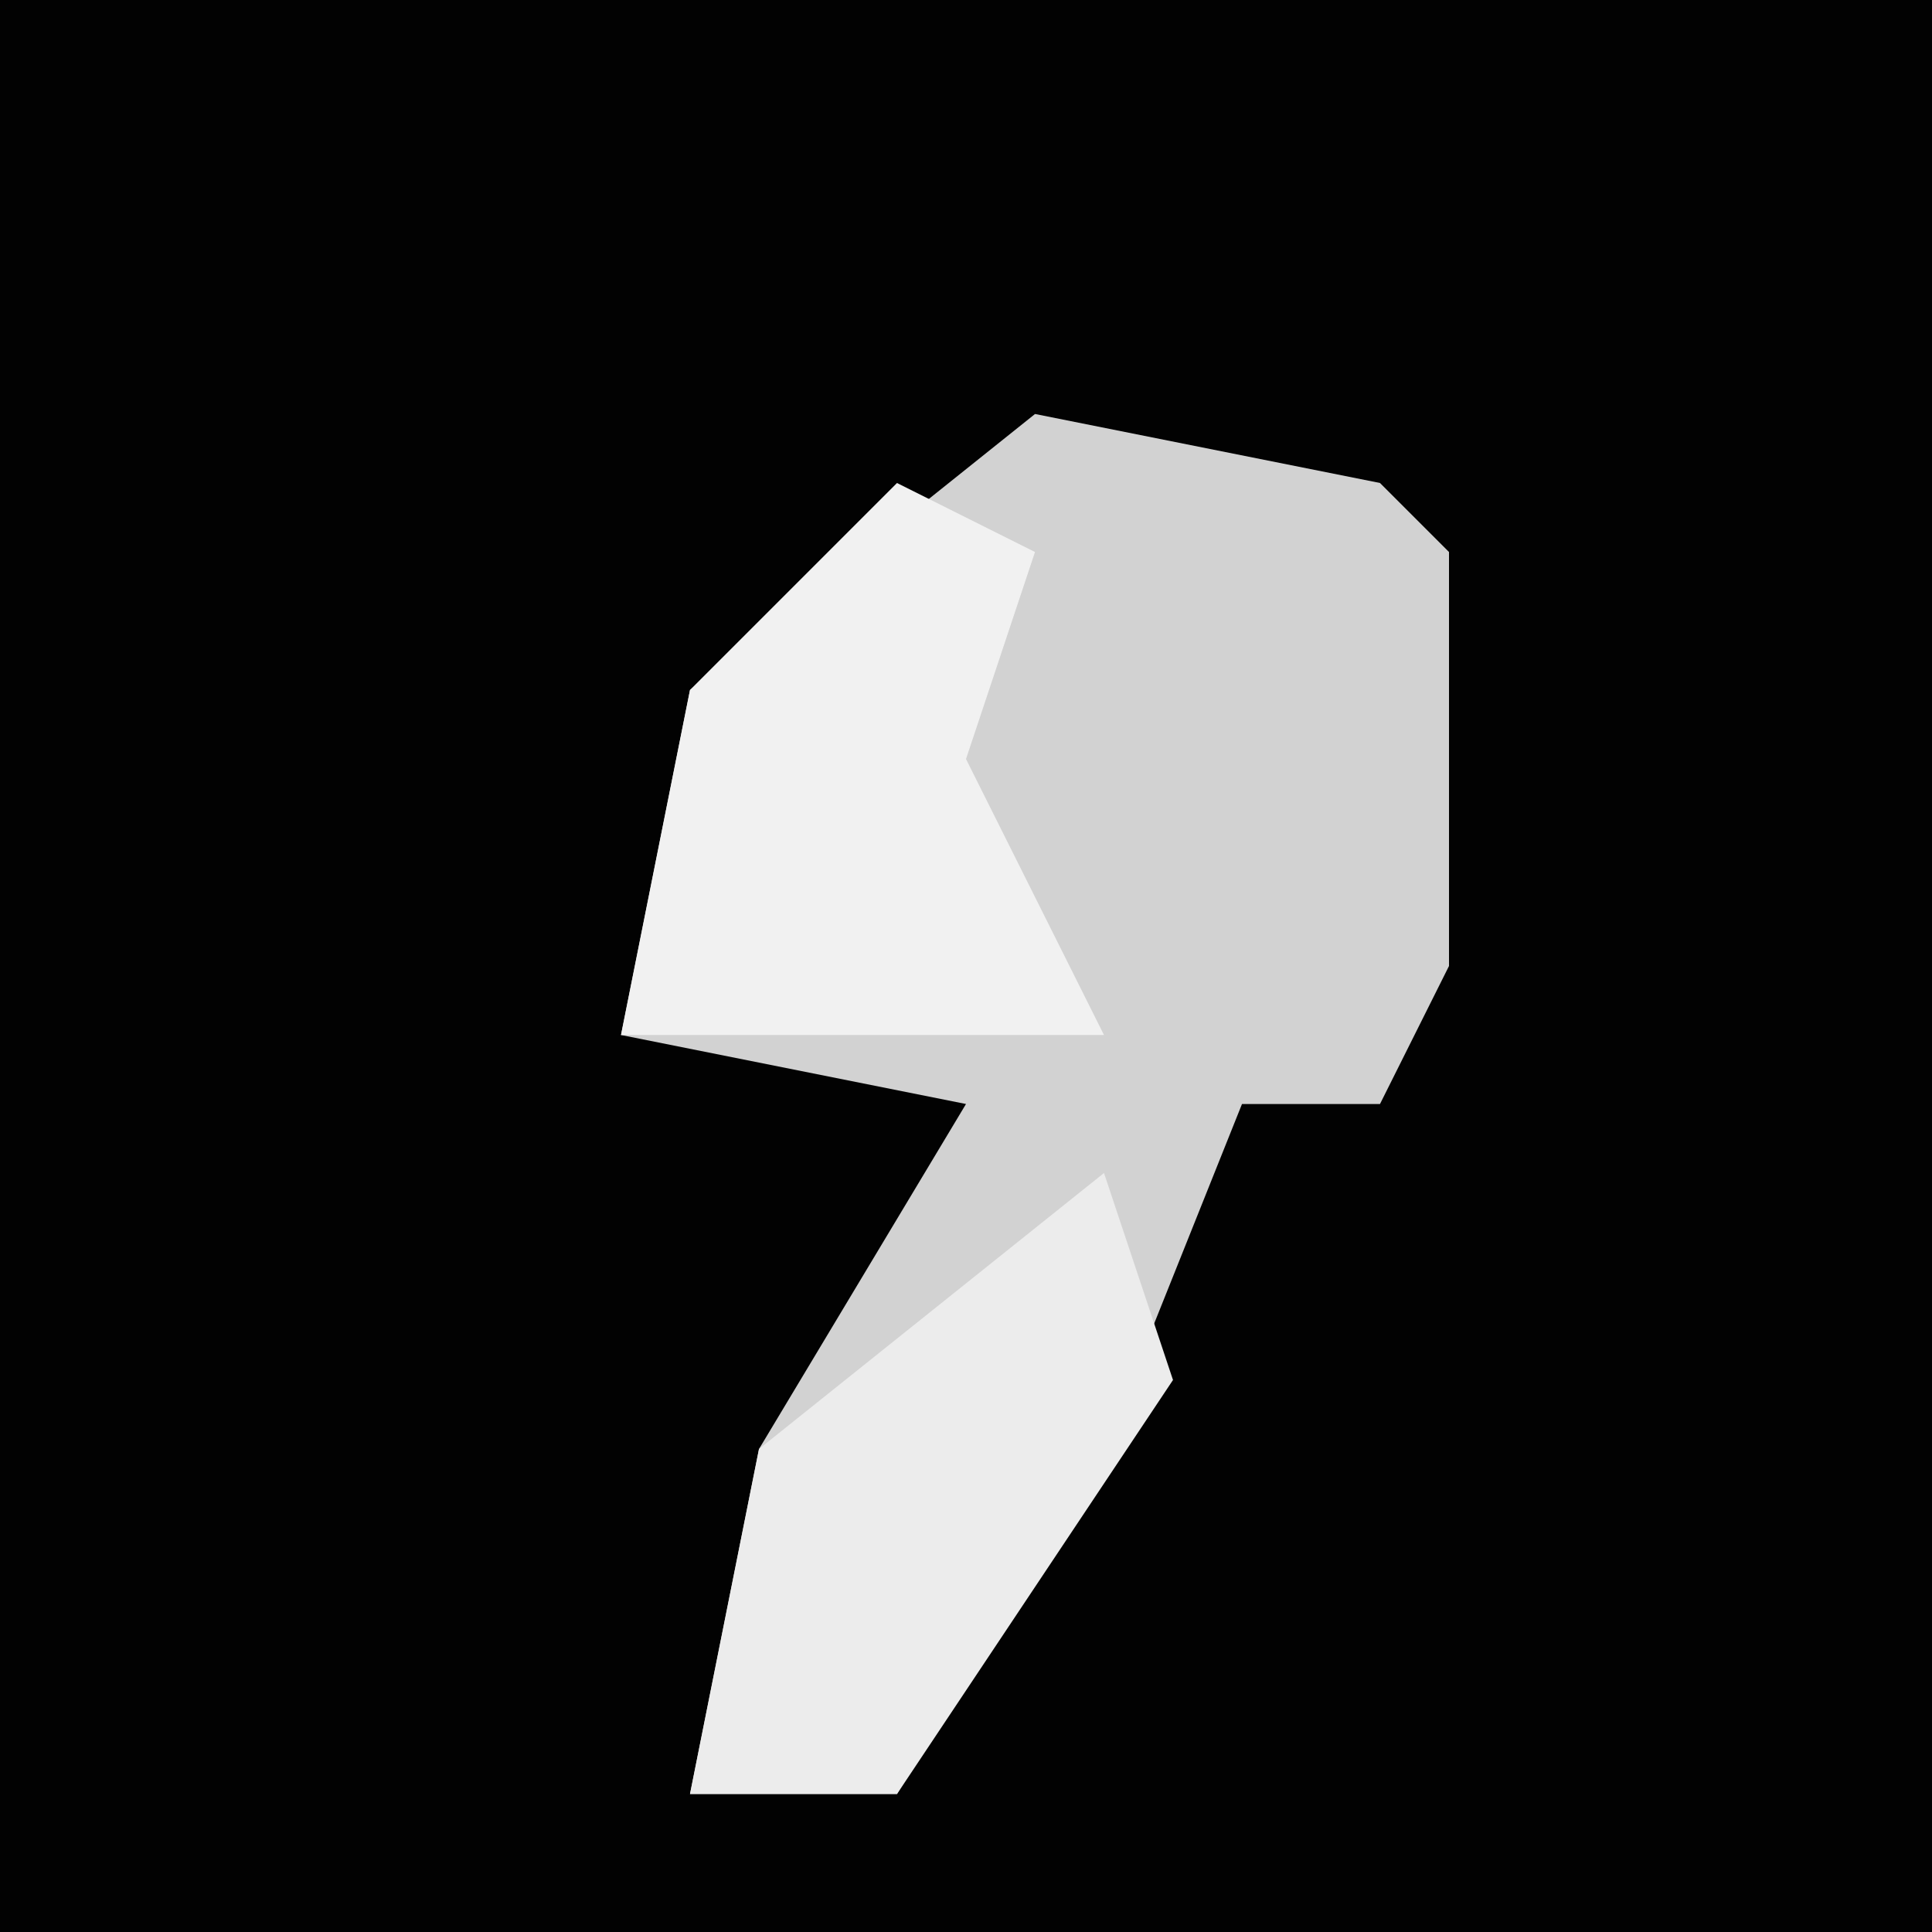 <?xml version="1.0" encoding="UTF-8"?>
<svg version="1.1" xmlns="http://www.w3.org/2000/svg" width="28" height="28">
<path d="M0,0 L28,0 L28,28 L0,28 Z " fill="#020202" transform="translate(0,0)"/>
<path d="M0,0 L5,1 L6,2 L6,8 L5,10 L3,10 L1,15 L-2,20 L-5,20 L-4,15 L-1,10 L-6,9 L-5,4 Z " fill="#D2D2D2" transform="translate(15,6)"/>
<path d="M0,0 L2,1 L1,4 L3,8 L-4,8 L-3,3 Z " fill="#F1F1F1" transform="translate(13,7)"/>
<path d="M0,0 L1,3 L-3,9 L-6,9 L-5,4 Z " fill="#ECECEC" transform="translate(16,17)"/>
</svg>
